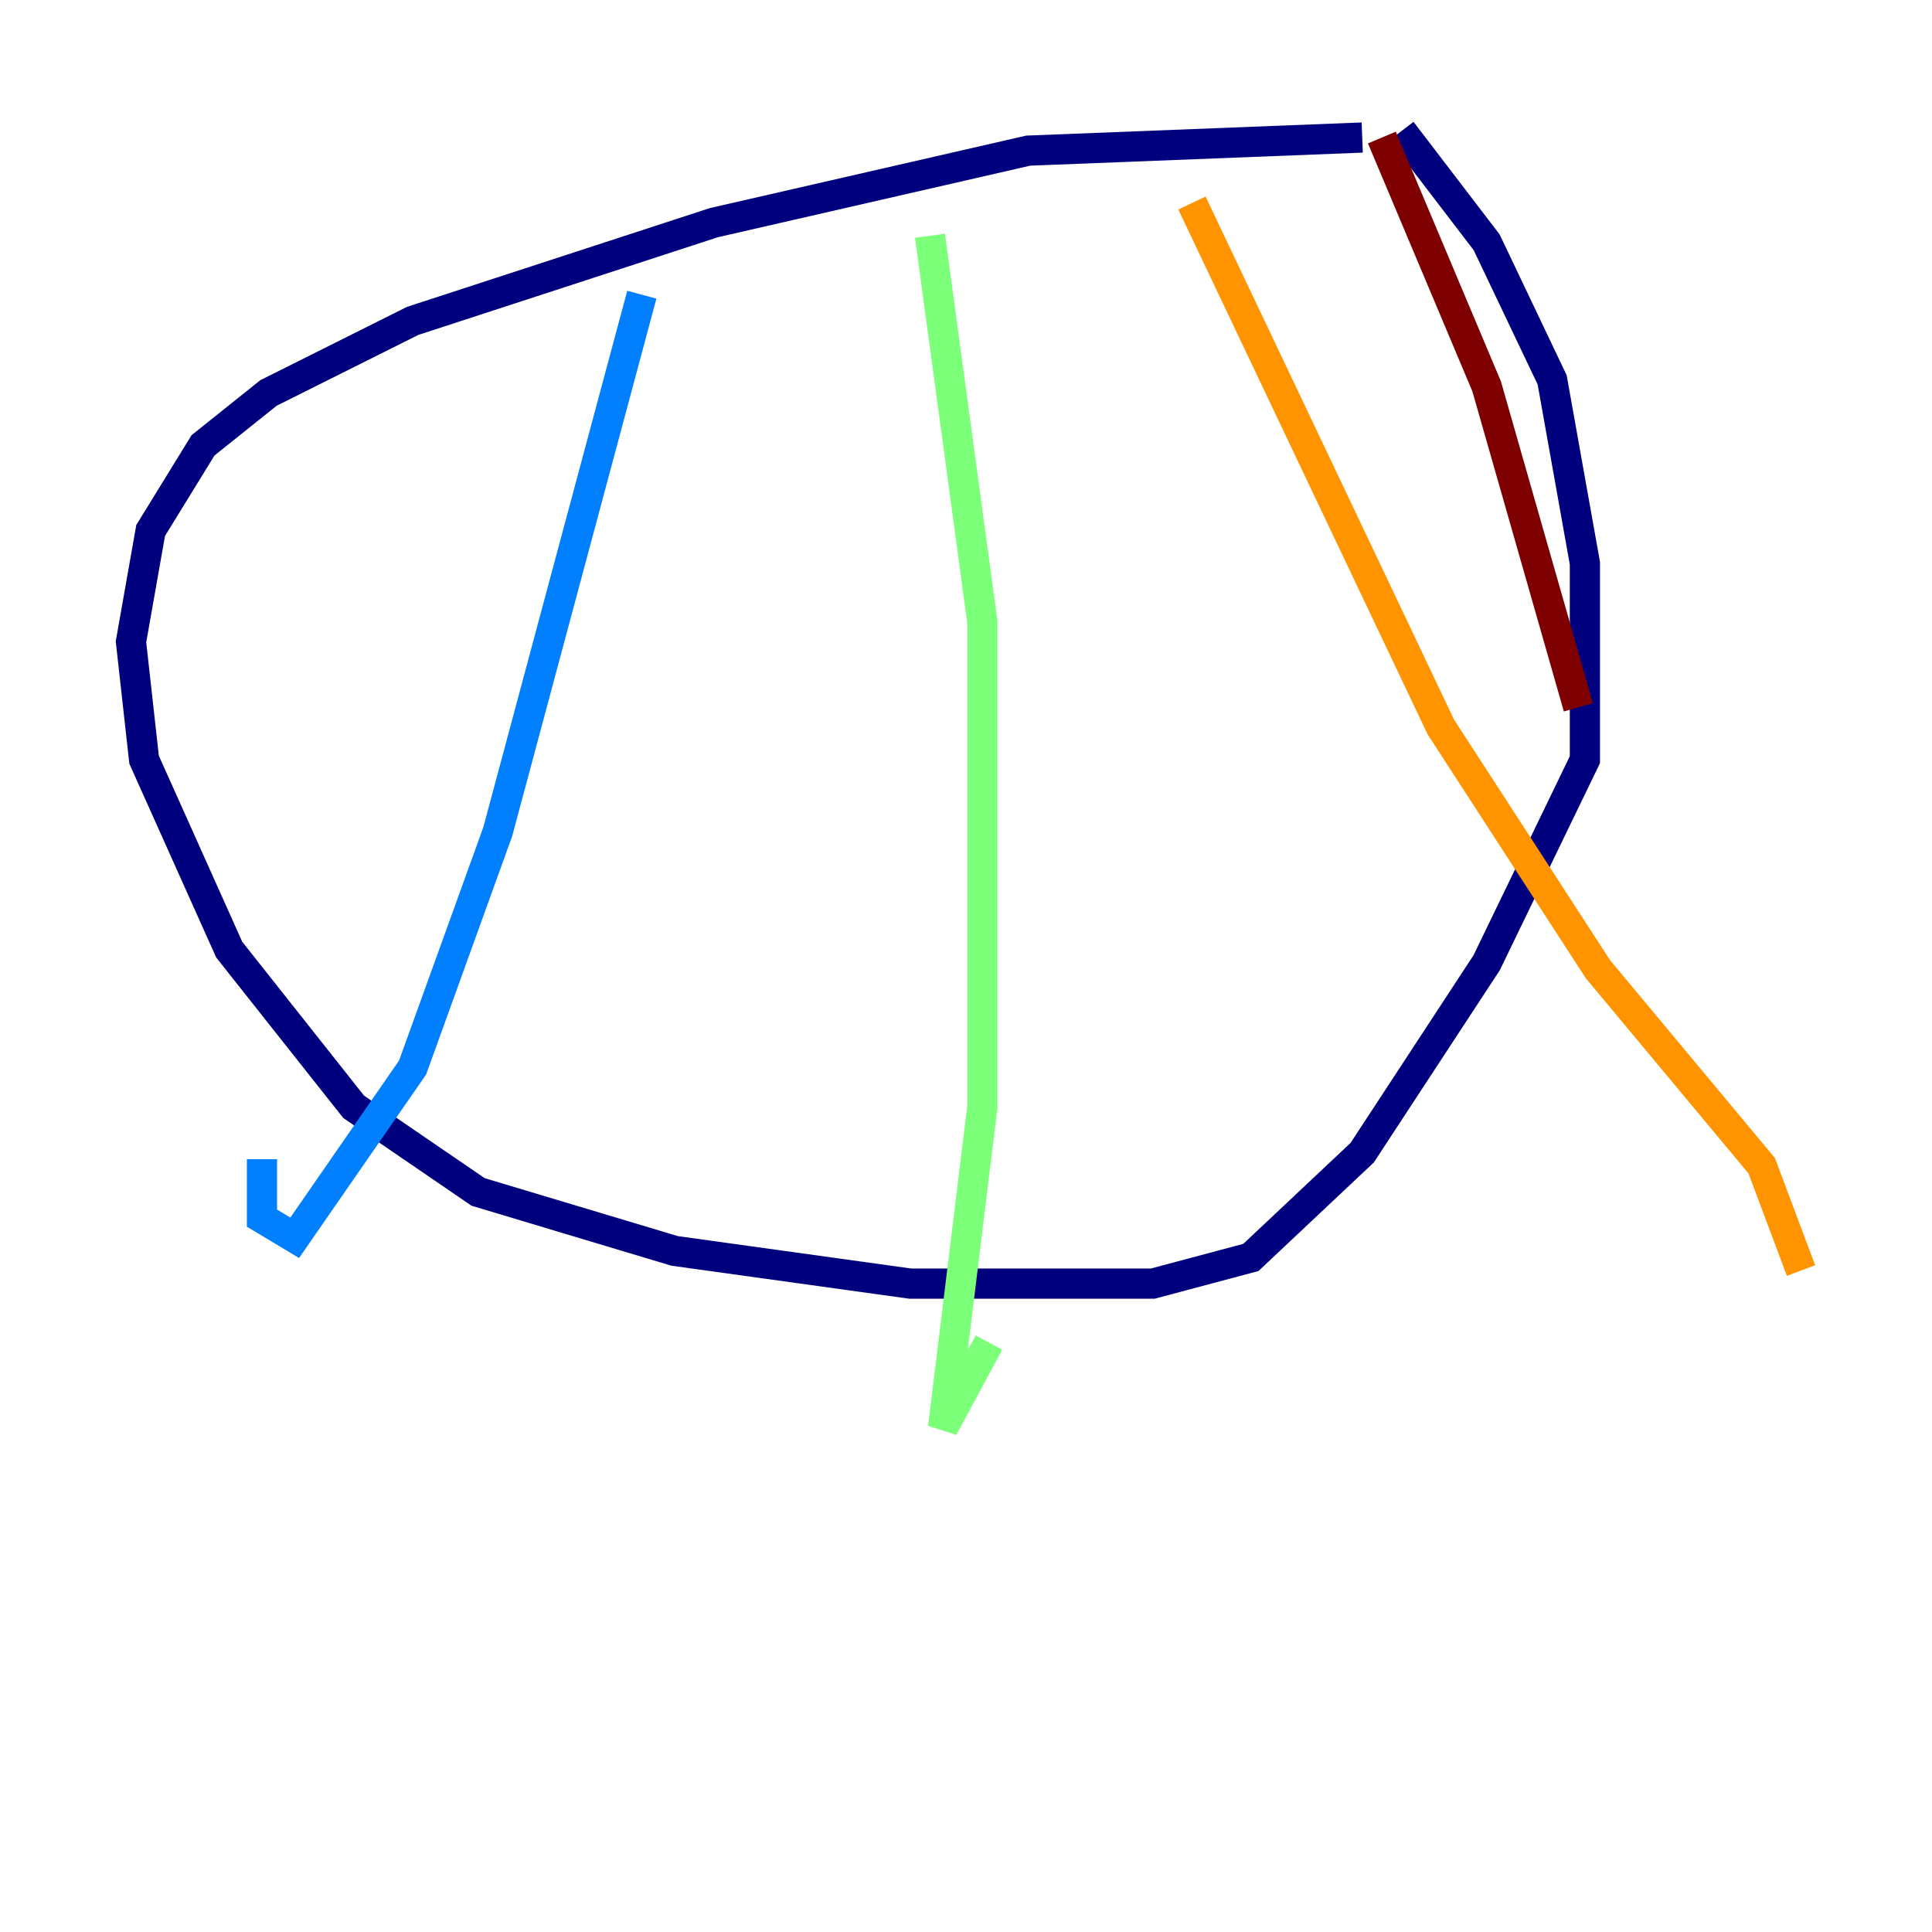 <?xml version="1.0" encoding="utf-8" ?>
<svg baseProfile="tiny" height="128" version="1.2" viewBox="0,0,128,128" width="128" xmlns="http://www.w3.org/2000/svg" xmlns:ev="http://www.w3.org/2001/xml-events" xmlns:xlink="http://www.w3.org/1999/xlink"><defs /><polyline fill="none" points="90.251,9.112 68.122,9.98 47.295,14.752 27.336,21.261 17.79,26.034 13.451,29.505 9.98,35.146 8.678,42.522 9.546,50.332 15.186,62.915 23.43,73.329 31.675,78.969 44.691,82.875 60.312,85.044 76.366,85.044 82.875,83.308 90.251,76.366 98.495,63.783 105.003,50.332 105.003,37.315 102.834,25.166 98.495,16.054 92.854,8.678" stroke="#00007f" stroke-width="2" /><polyline fill="none" points="42.522,19.525 32.976,55.105 27.336,70.725 19.525,82.007 17.356,80.705 17.356,76.8" stroke="#0080ff" stroke-width="2" /><polyline fill="none" points="61.614,15.62 65.085,41.22 65.085,73.329 62.481,94.59 65.519,88.949" stroke="#7cff79" stroke-width="2" /><polyline fill="none" points="78.969,13.451 95.458,48.163 105.871,64.217 116.719,77.234 119.322,84.176" stroke="#ff9400" stroke-width="2" /><polyline fill="none" points="91.552,9.112 98.495,25.6 104.57,46.861" stroke="#7f0000" stroke-width="2" /></svg>